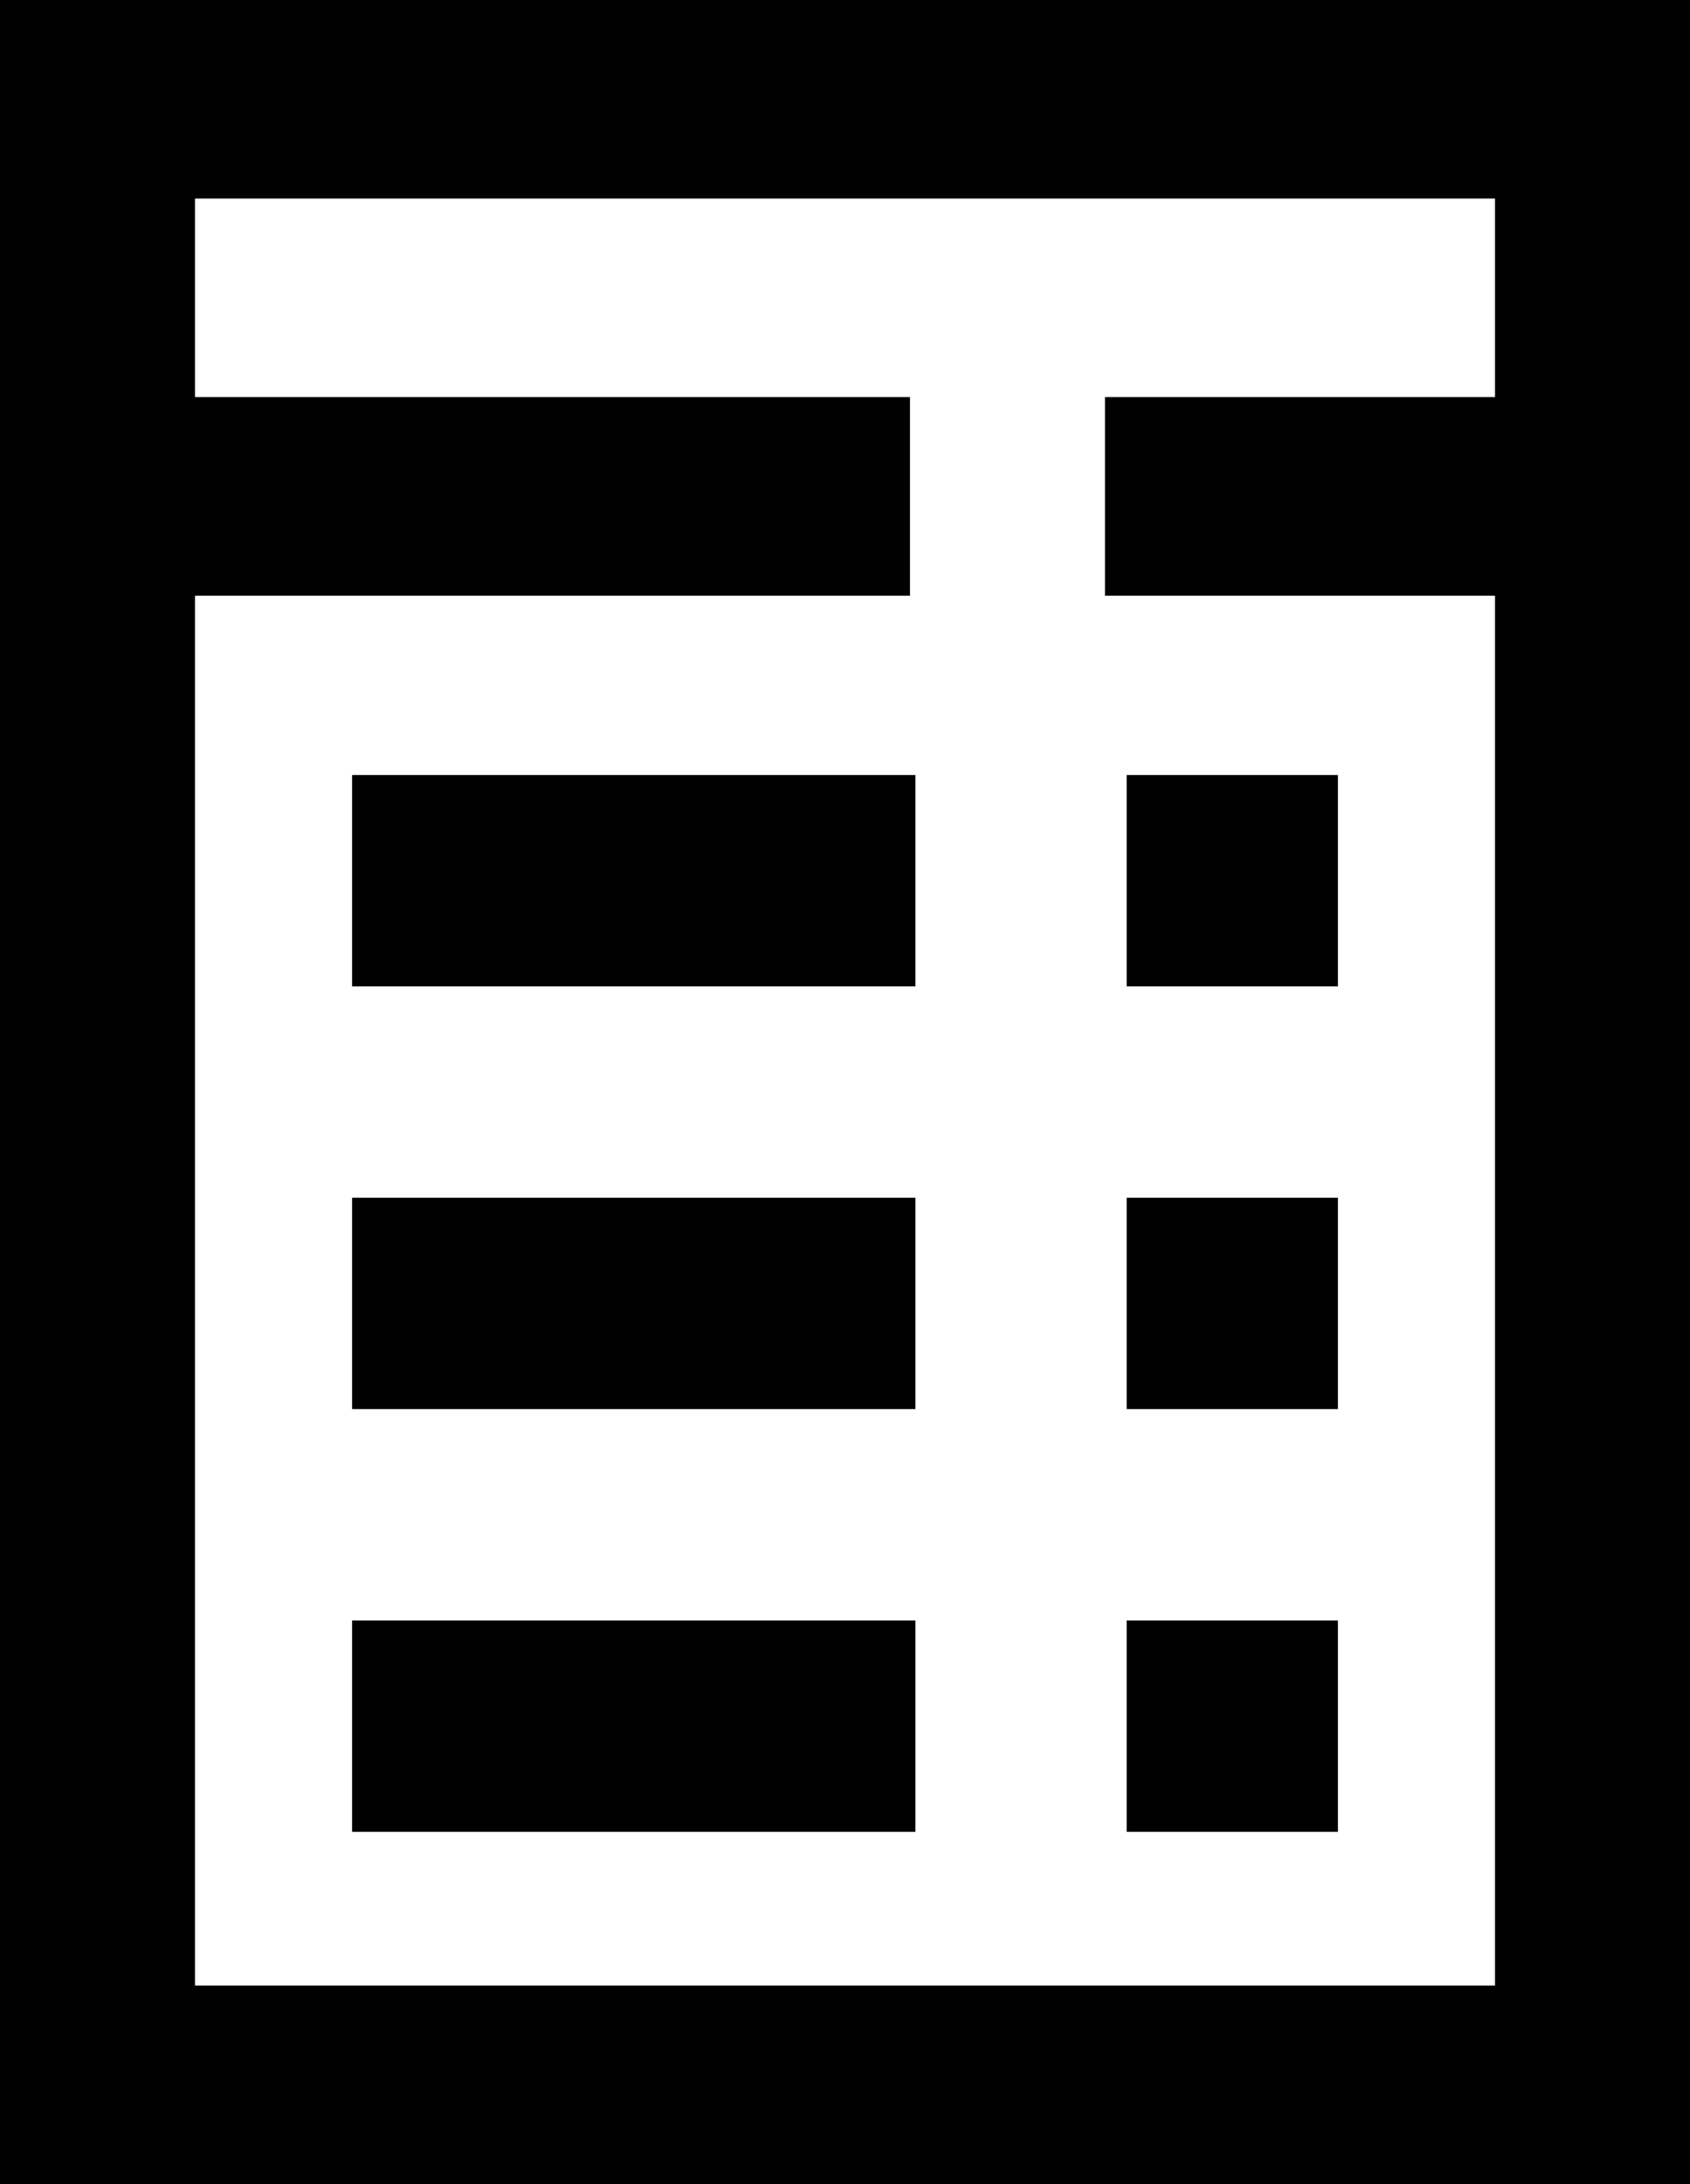 <?xml version="1.0" encoding="UTF-8" standalone="no"?>
<svg width="24px" height="31px" viewBox="0 0 24 31" version="1.1" xmlns="http://www.w3.org/2000/svg" xmlns:xlink="http://www.w3.org/1999/xlink">
    <!-- Generator: Sketch 47.1 (45422) - http://www.bohemiancoding.com/sketch -->
    <title>exam (1)</title>
    <desc>Created with Sketch.</desc>
    <defs></defs>
    <g id="Courses" stroke="none" stroke-width="1" fill="none" fill-rule="evenodd">
        <g id="Courses-Detail" transform="translate(-265, -676)" fill-rule="nonzero" fill="#000000">
            <g id="exam-(1)" transform="translate(265, 676)">
                <path d="M0,0 L0,31 L24,31 L24,0 L0,0 Z M21.231,5.636 L15.692,5.636 L15.692,8.455 L21.231,8.455 L21.231,28.182 L2.769,28.182 L2.769,8.455 L12.923,8.455 L12.923,5.636 L2.769,5.636 L2.769,2.818 L21.231,2.818 L21.231,5.636 L21.231,5.636 Z" id="Shape"></path>
                <rect id="Rectangle-path" x="5" y="23" width="8" height="3"></rect>
                <rect id="Rectangle-path" x="5" y="17" width="8" height="3"></rect>
                <rect id="Rectangle-path" x="5" y="11" width="8" height="3"></rect>
                <rect id="Rectangle-path" x="16" y="17" width="3" height="3"></rect>
                <rect id="Rectangle-path" x="16" y="23" width="3" height="3"></rect>
                <rect id="Rectangle-path" x="16" y="11" width="3" height="3"></rect>
            </g>
        </g>
    </g>
</svg>